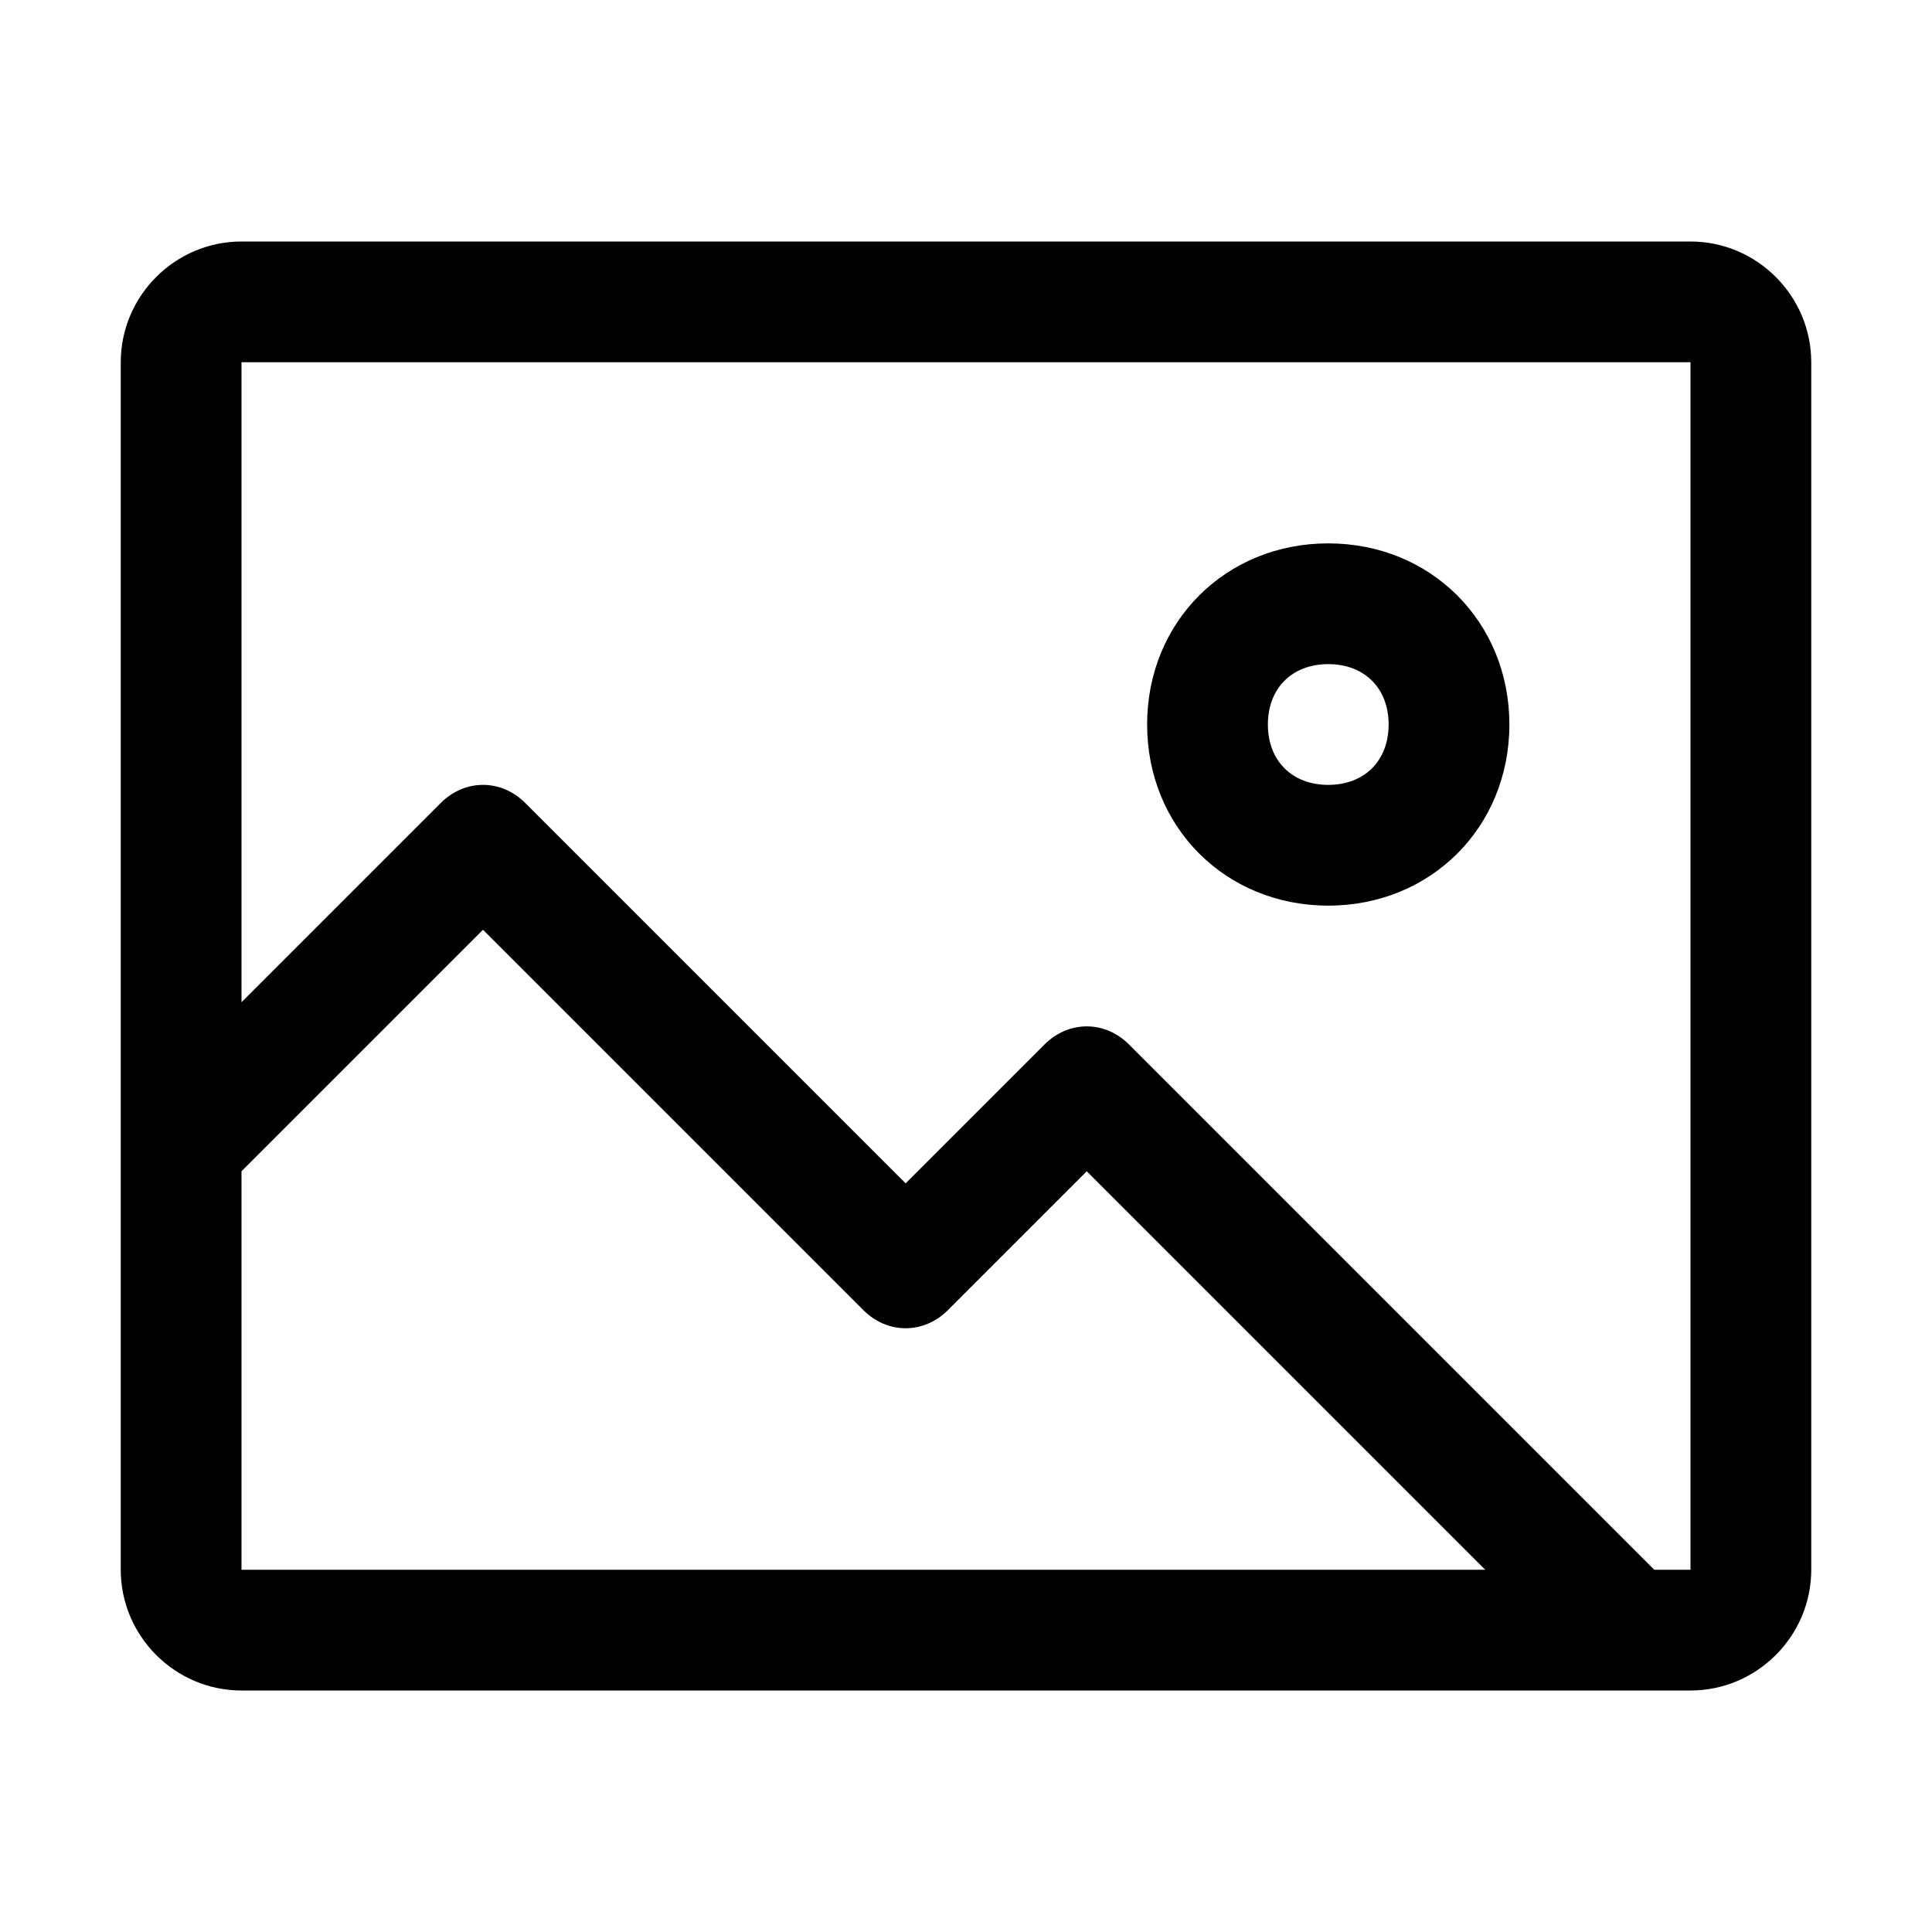 <?xml version="1.0" encoding="utf-8"?>
<!-- Generator: Adobe Illustrator 19.0.0, SVG Export Plug-In . SVG Version: 6.00 Build 0)  -->
<svg version="1.1" id="图层_1" xmlns="http://www.w3.org/2000/svg" xmlns:xlink="http://www.w3.org/1999/xlink" x="0px" y="0px"
	 viewBox="0 0 32 32" style="enable-background:new 0 0 32 32;" xml:space="preserve">
<g id="XMLID_1_">
	<path id="XMLID_8_" d="M22,15c1.7,0,3-1.3,3-3s-1.3-3-3-3s-3,1.3-3,3S20.3,15,22,15z M22,11c0.6,0,1,0.4,1,1s-0.4,1-1,1s-1-0.4-1-1
		S21.4,11,22,11z"/>
	<path id="XMLID_4_" d="M28,4H4C2.9,4,2,4.9,2,6v20c0,1.1,0.9,2,2,2h24c1.1,0,2-0.9,2-2V6C30,4.9,29.1,4,28,4z M4,19.4l4-4l6.3,6.3
		c0.4,0.4,1,0.4,1.4,0l2.3-2.3l6.6,6.6H4V19.4z M28,26h-0.6l-8.7-8.7c-0.4-0.4-1-0.4-1.4,0L15,19.6l-6.3-6.3c-0.4-0.4-1-0.4-1.4,0
		L4,16.6V6h24V26z"/>
</g>
</svg>
